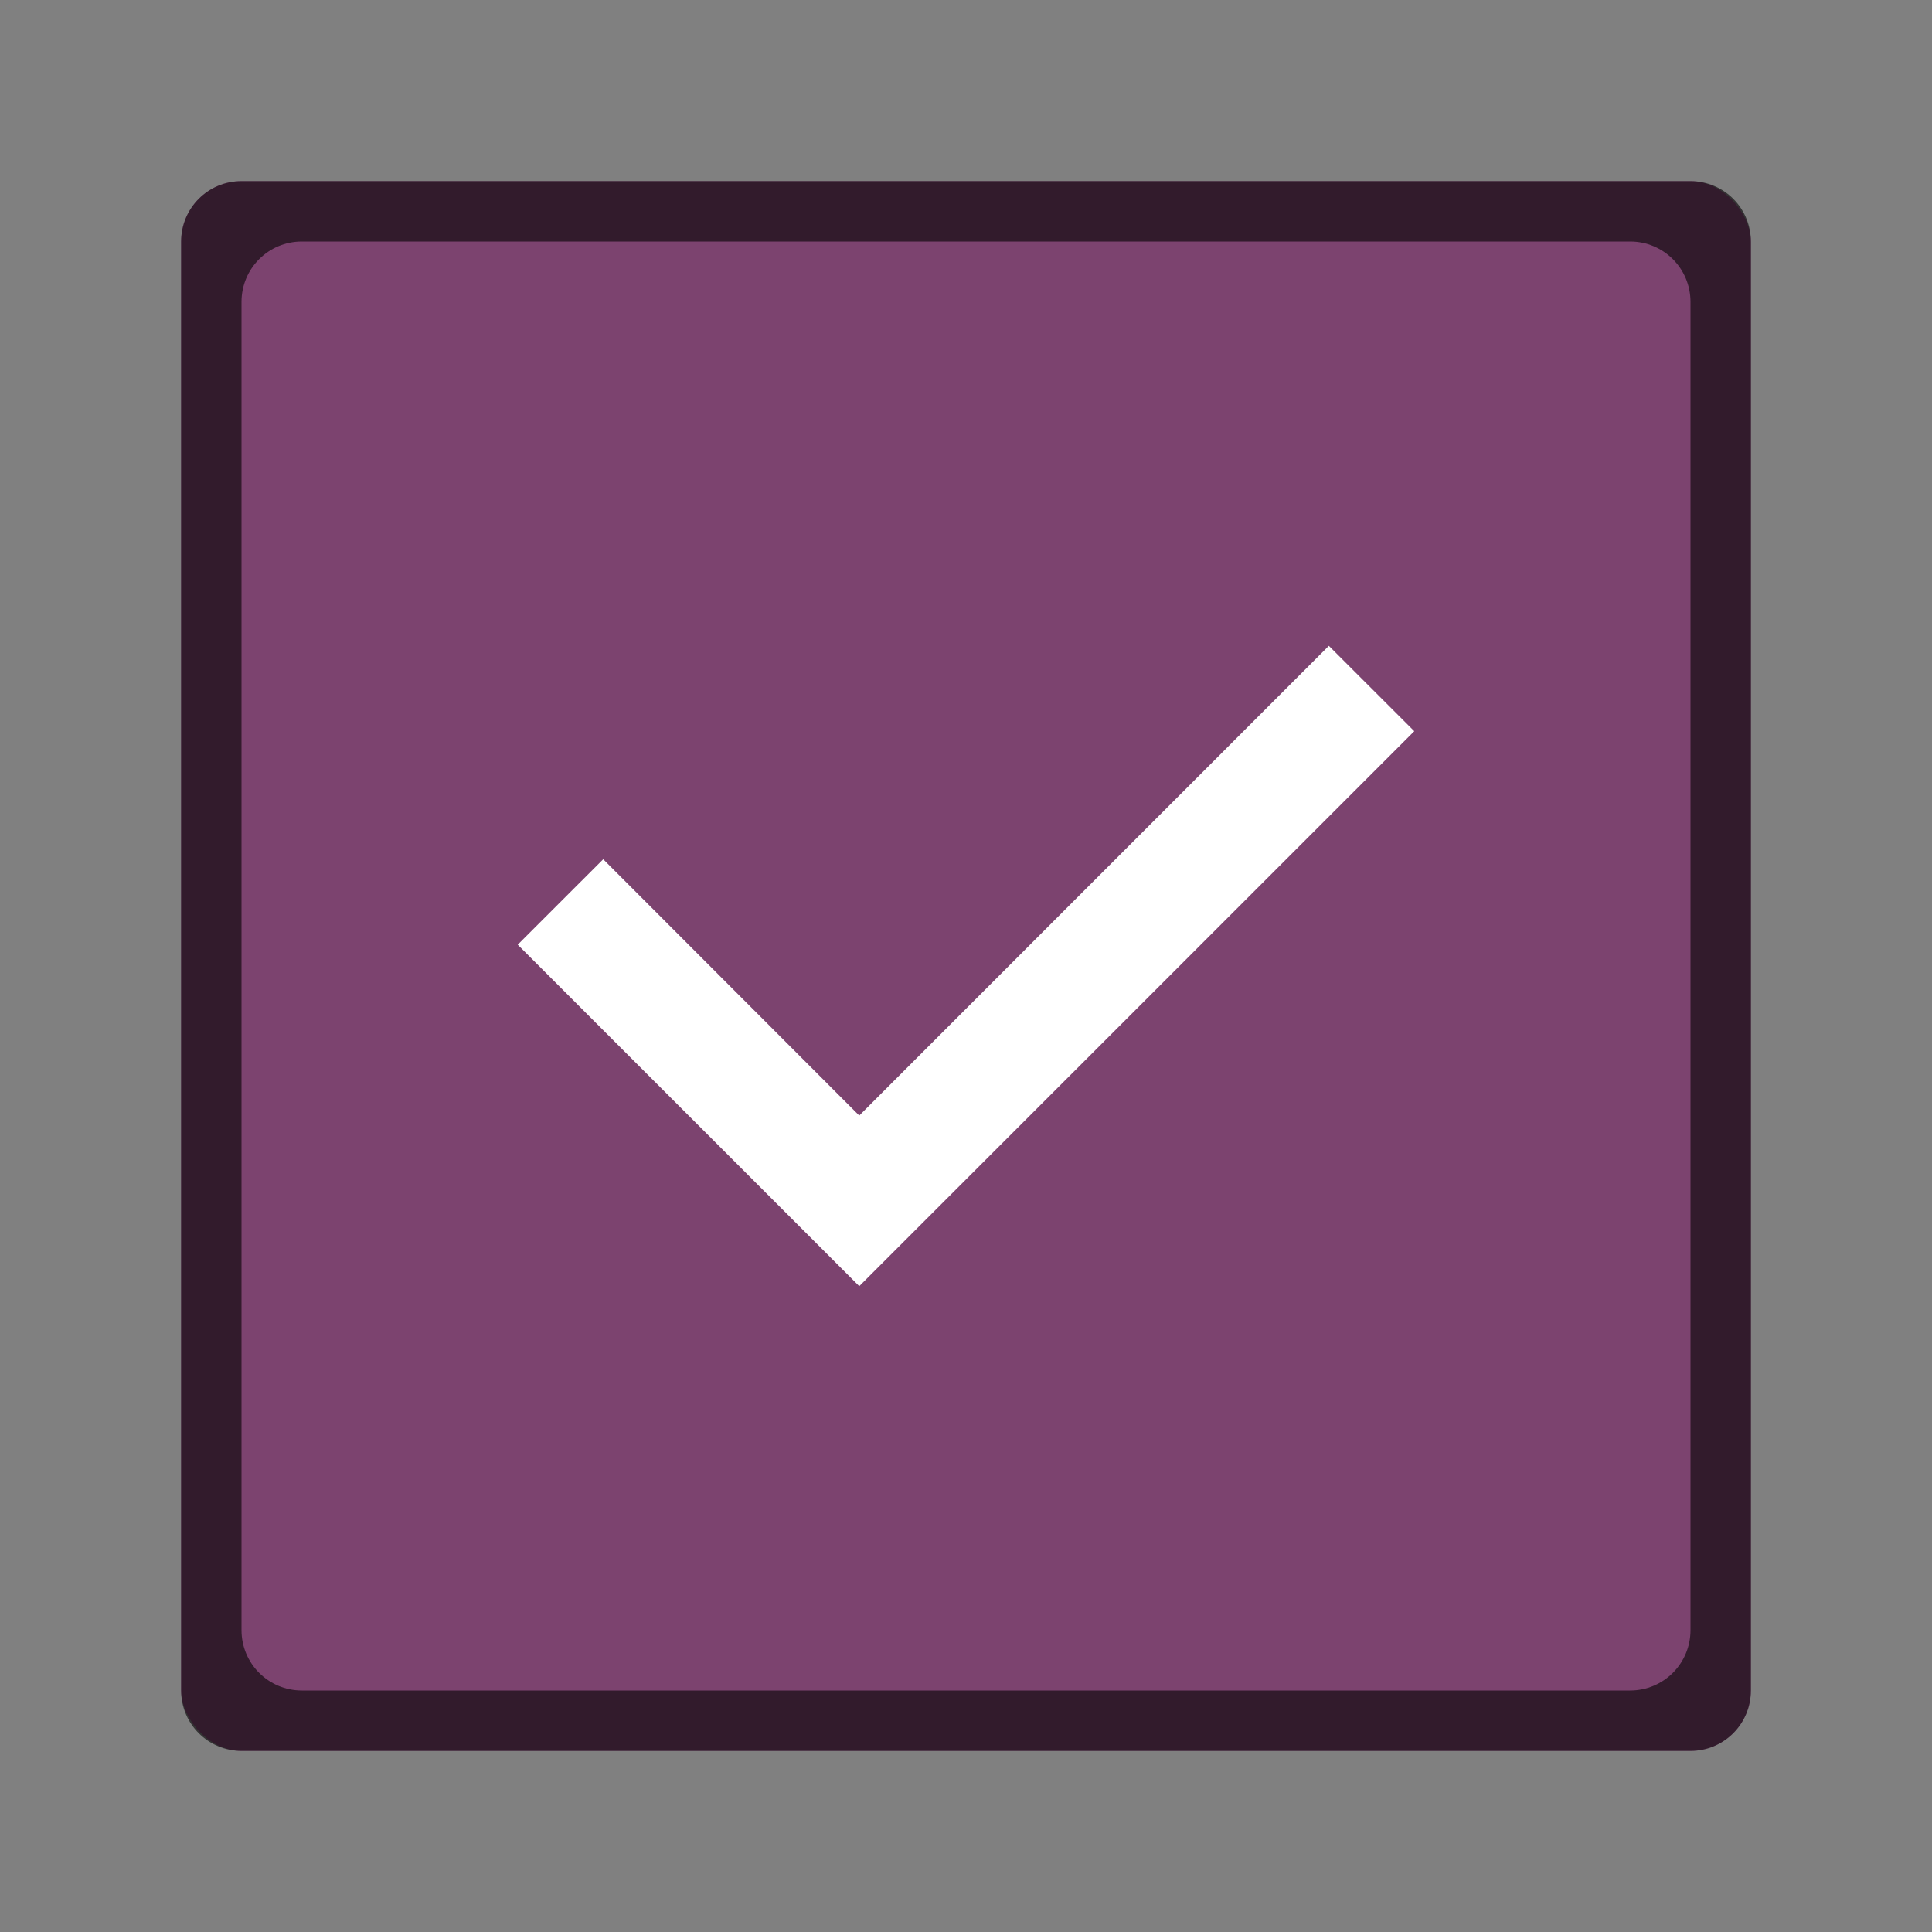 <svg xmlns="http://www.w3.org/2000/svg" viewBox="0 0 32 32"><rect x="0" y="0" width="32" height="32" fill="#808080" stroke="none"/><rect y="3" x="3" height="26" width="26" ry="1" fill="#7c436f"/><path d="M22.01 10.697l-7.778 7.78-4.241-4.245-1.416 1.415 5.657 5.656 9.193-9.192z" style="line-height:normal;font-variant-ligatures:normal;font-variant-position:normal;font-variant-caps:normal;font-variant-numeric:normal;font-variant-alternates:normal;font-feature-settings:normal;text-indent:0;text-align:start;text-decoration-line:none;text-decoration-style:solid;text-decoration-color:#000;text-transform:none;text-orientation:mixed;white-space:normal;shape-padding:0;isolation:auto;mix-blend-mode:normal;solid-color:#000;solid-opacity:1;marker:none" color="#000" font-weight="400" font-family="sans-serif" overflow="visible" fill="#fff"/><path d="M4 3c-.554 0-1 .446-1 1v24c0 .554.446 1 1 1h24c.554 0 1-.446 1-1V4c0-.554-.446-1-1-1H4zm1 1h22c.554 0 1 .446 1 1v22c0 .554-.446 1-1 1H5c-.554 0-1-.446-1-1V5c0-.554.446-1 1-1z" opacity=".6"/></svg>